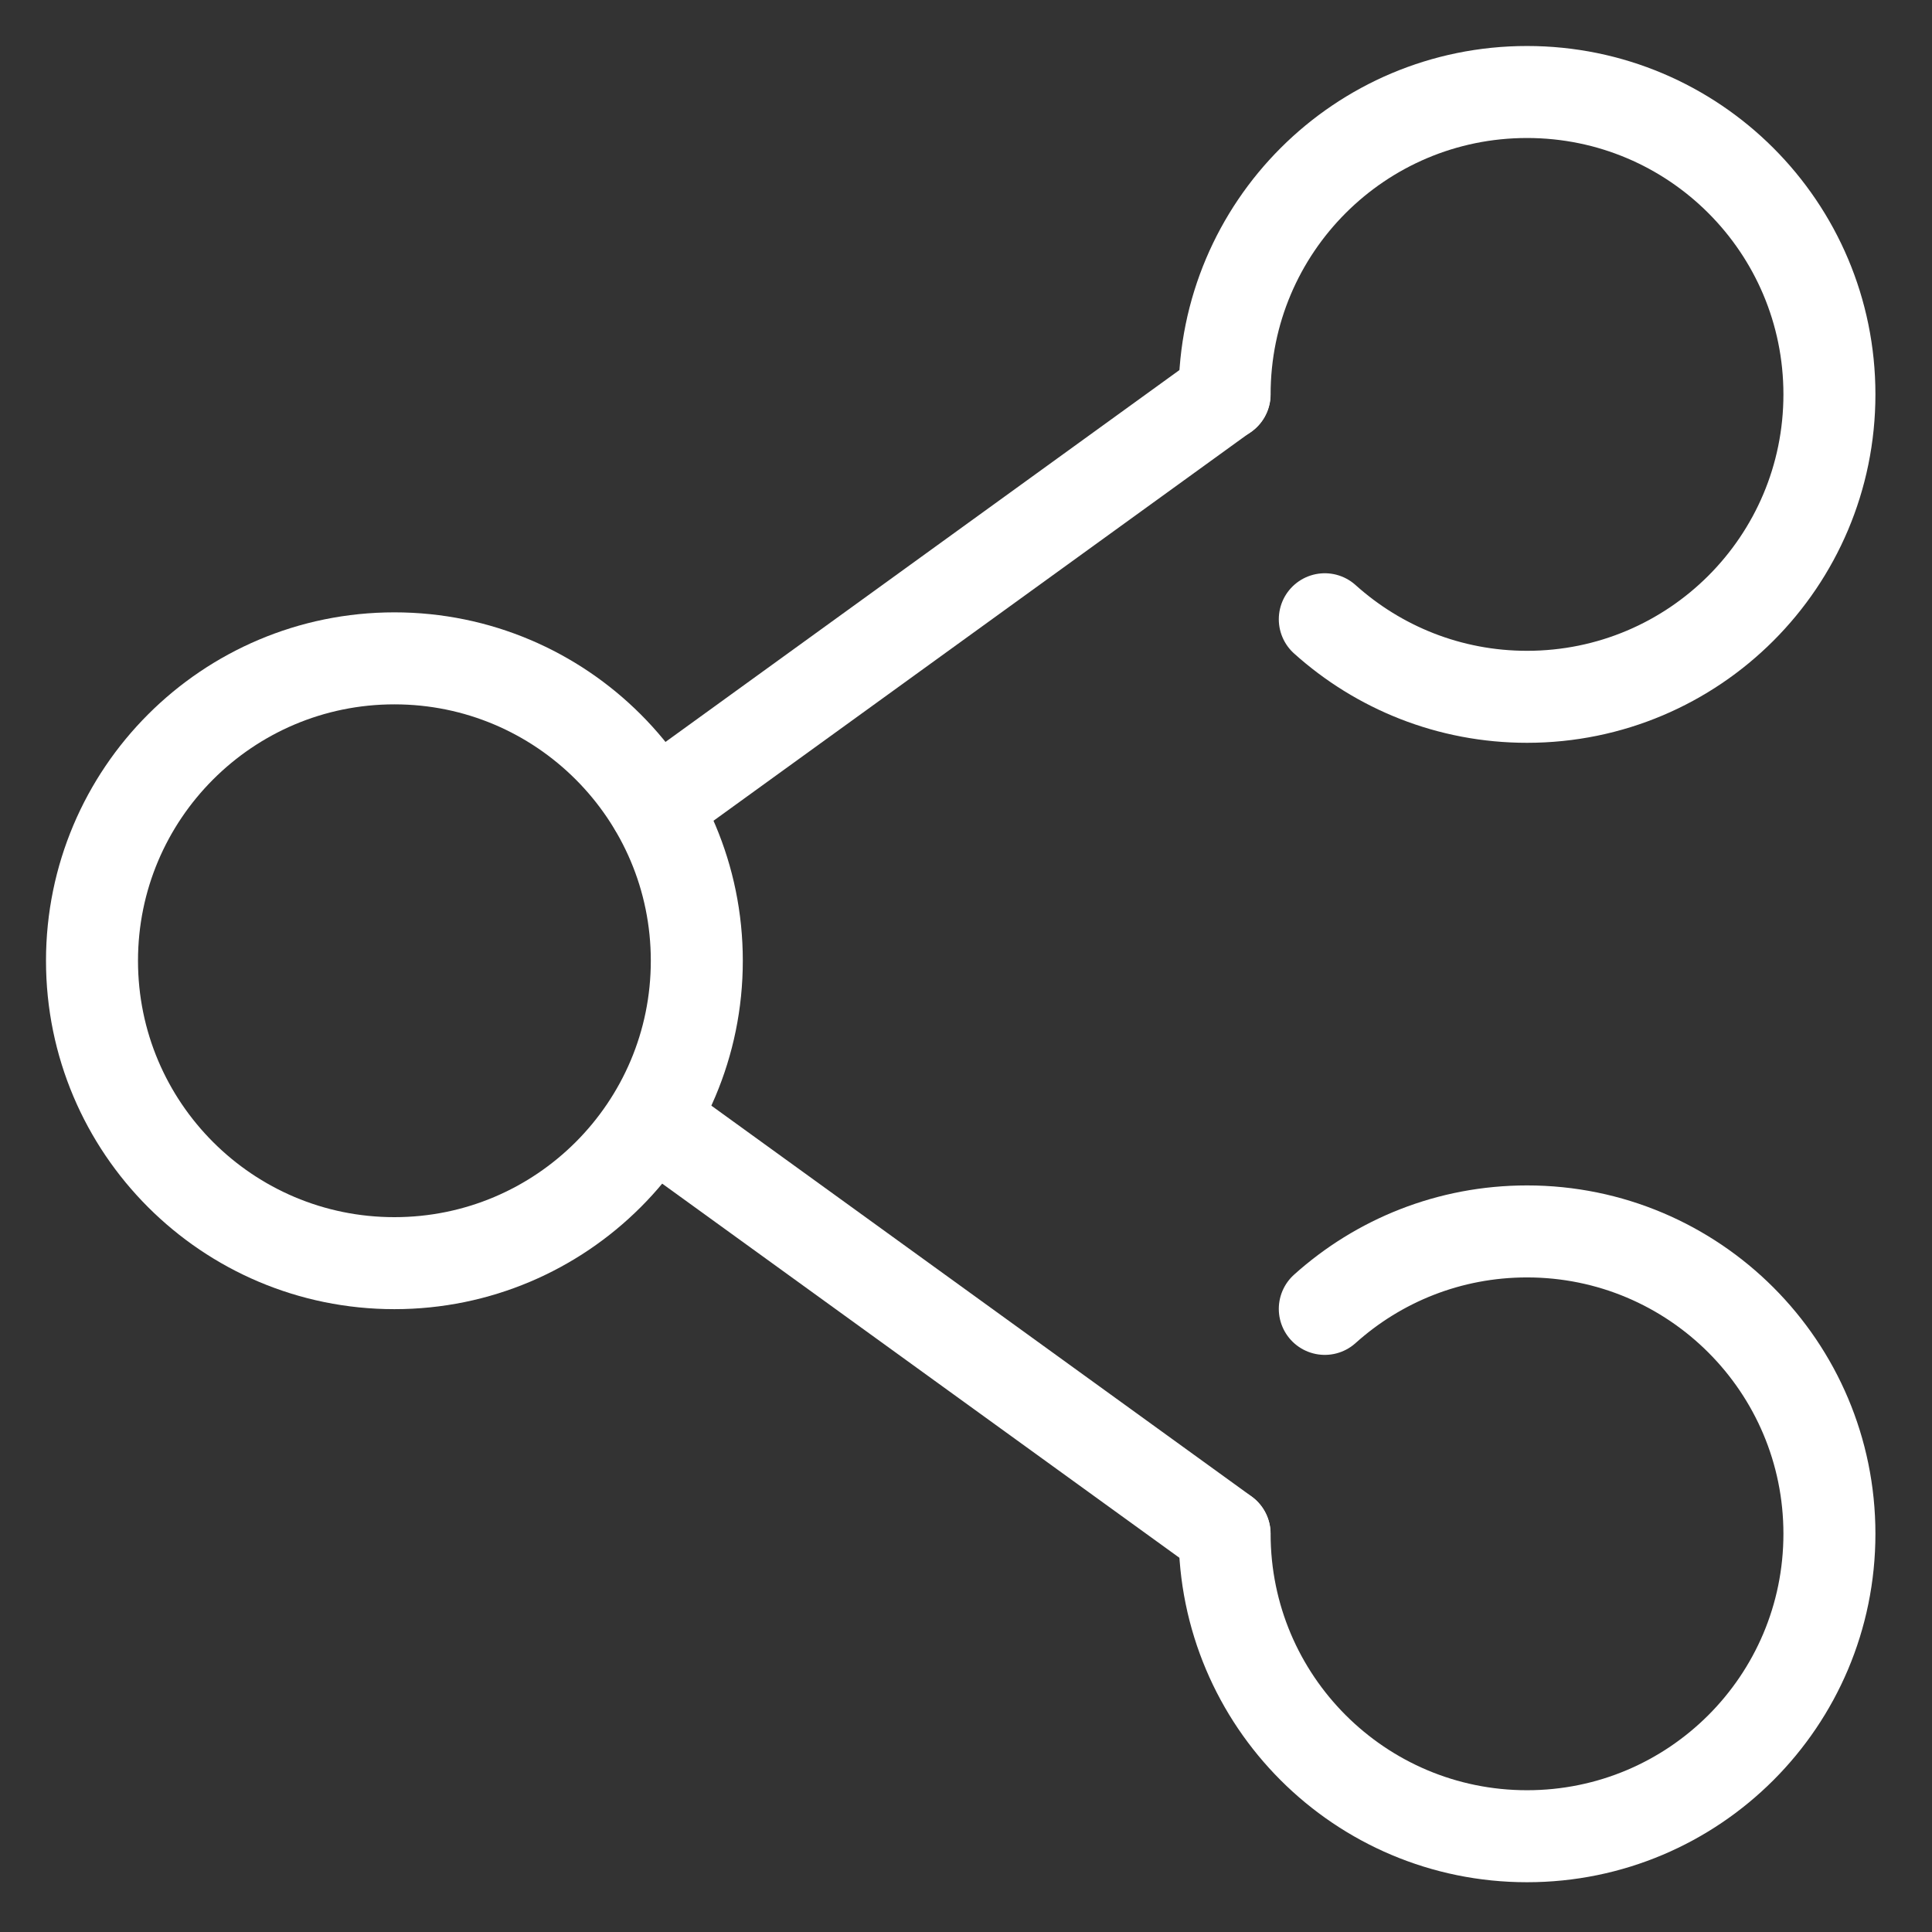 <svg width="21" height="21" viewBox="0 0 21 21" fill="none" xmlns="http://www.w3.org/2000/svg">
<rect x="0" y="0" width="21" height="21" fill="#333333" stroke="none"/>
<path d="M4.287 13.73C6.102 13.73 7.574 12.259 7.574 10.443C7.574 8.628 6.102 7.156 4.287 7.156C2.472 7.156 1 8.628 1 10.443C1 12.259 2.472 13.73 4.287 13.73Z" stroke="white" stroke-miterlimit="22.926" stroke-linecap="round" stroke-linejoin="round"/>
<path d="M13.311 4.287C13.311 2.471 14.782 1 16.598 1C18.414 1 19.885 2.471 19.885 4.287C19.885 6.103 18.414 7.574 16.598 7.574C15.753 7.574 14.983 7.255 14.4 6.731" stroke="white" stroke-miterlimit="22.926" stroke-linecap="round" stroke-linejoin="round"/>
<path d="M13.31 4.285L7.117 8.766" stroke="white" stroke-miterlimit="22.926" stroke-linecap="round" stroke-linejoin="round"/>
<path d="M13.311 16.672C13.311 18.488 14.782 19.959 16.598 19.959C18.414 19.959 19.885 18.488 19.885 16.672C19.885 14.856 18.414 13.385 16.598 13.385C15.753 13.385 14.983 13.703 14.4 14.227" stroke="white" stroke-miterlimit="22.926" stroke-linecap="round" stroke-linejoin="round"/>
<path d="M13.31 16.67L7.117 12.19" stroke="white" stroke-miterlimit="22.926" stroke-linecap="round" stroke-linejoin="round"/>
</svg>
